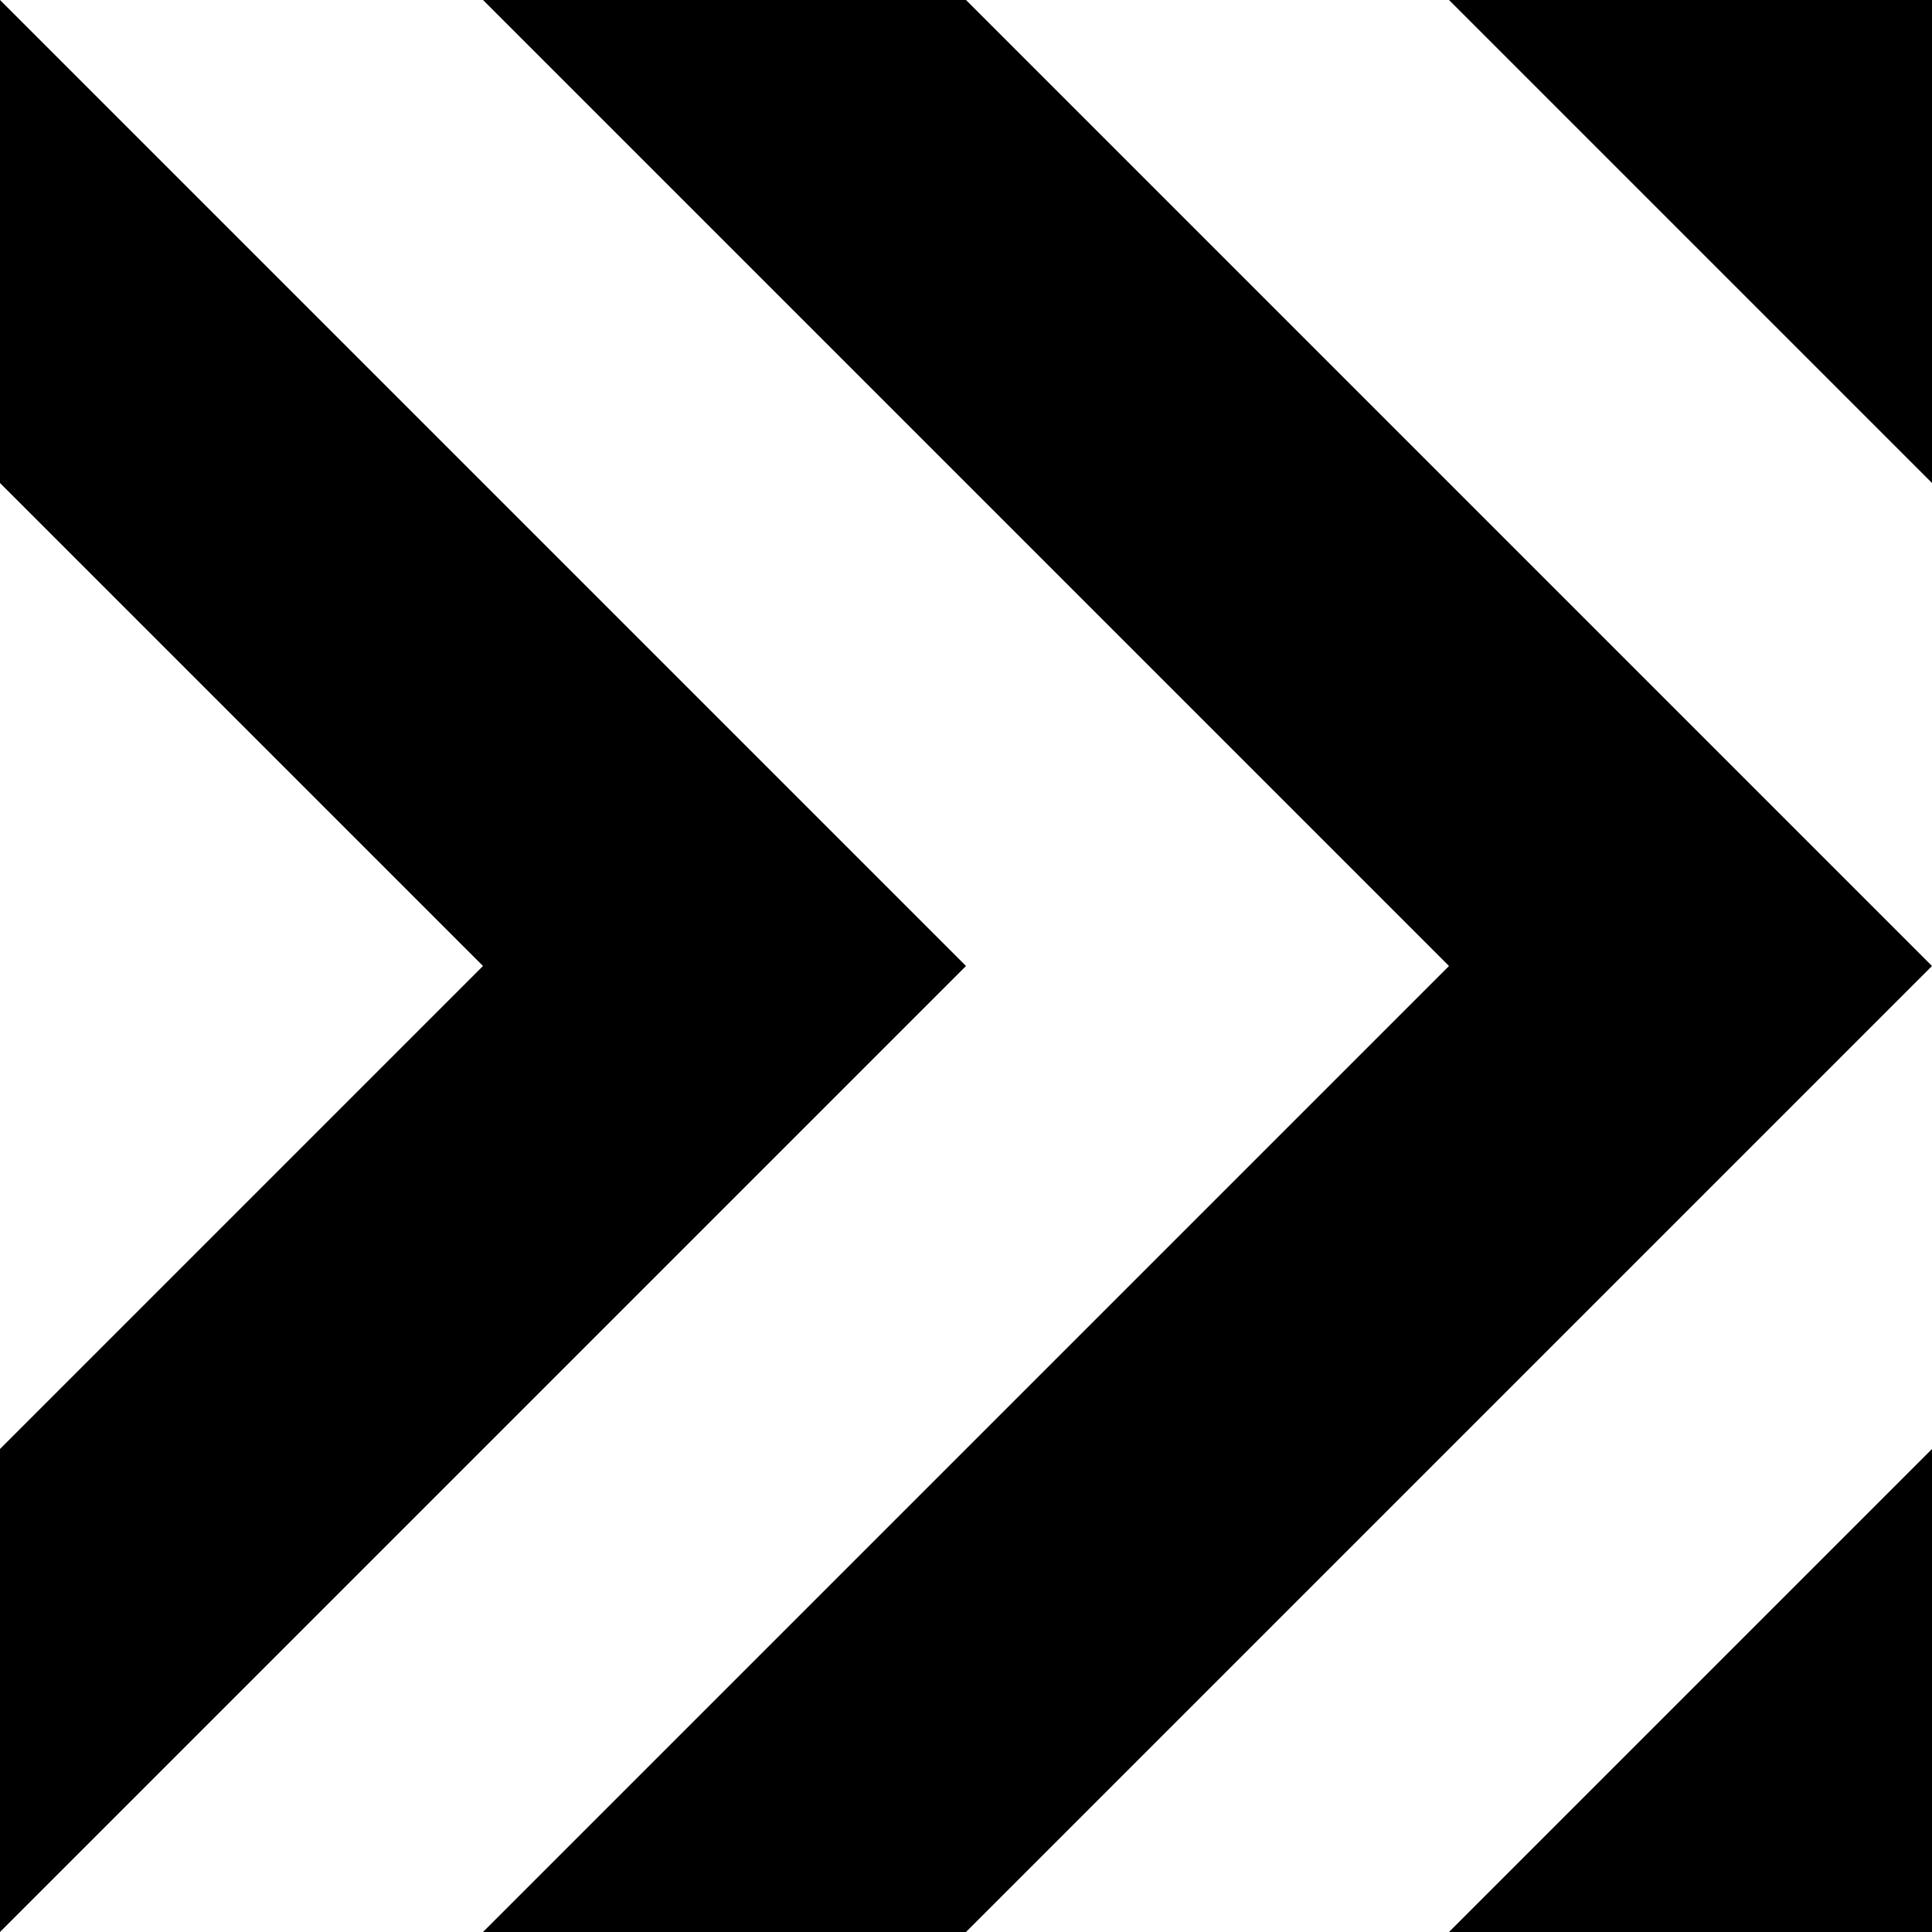 <?xml version="1.0" encoding="UTF-8" standalone="no"?>
<svg
   xmlns:dc="http://purl.org/dc/elements/1.1/"
   xmlns:cc="http://creativecommons.org/ns#"
   xmlns:rdf="http://www.w3.org/1999/02/22-rdf-syntax-ns#"
   xmlns:svg="http://www.w3.org/2000/svg"
   xmlns="http://www.w3.org/2000/svg"
   version="1.1"
   id="svg2"
   height="16"
   width="16">
  <path
     id="path1948"
     style="fill:#000000;stroke:none;stroke-width:4;stroke-linecap:round;stroke-opacity:0.802;image-rendering:auto"
     d="M -24,-28 4,0 -24,28 h 4 L 8,0 -20,-28 Z m 8,0 28,28 -28,28 h 4 L 16,0 -12,-28 Z m 8,0 28,28 -28,28 h 4 L 24,0 -4,-28 Z M 0,-28 28,0 0,28 H 4 L 32,0 4,-28 Z M 8,-28 36,0 8,28 h 4 L 40,0 12,-28 Z"
     transform="translate(0,8)" />
  <rect
     style="fill:none;stroke:none;stroke-width:4;stroke-linecap:round;stroke-opacity:0.802"
     id="rect956"
     width="16"
     height="16"
     x="0"
     y="0" />
</svg>
